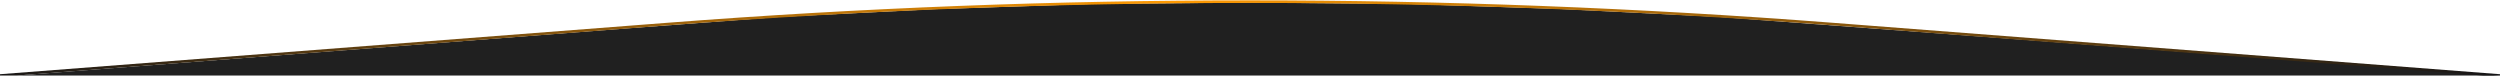 <svg width="1920" height="58" viewBox="0 0 1920 58" fill="none" xmlns="http://www.w3.org/2000/svg">
<g clip-path="url(#clip0_14_683)">
<path d="M0 59L479 22L598.5 13L718.5 7L839 3L960 2L1080 3L1200 7L1320 13L1440 22L1920 58V70.5H0V59Z" fill="#202020"/>
<path d="M0 58L512.702 18.479C810.459 -4.473 1109.54 -4.473 1407.3 18.479L1920 58" stroke="url(#paint0_linear_14_683)" stroke-width="2"/>
</g>
<defs>
<linearGradient id="paint0_linear_14_683" x1="-11.679" y1="37867.4" x2="1917" y2="37867.4" gradientUnits="userSpaceOnUse">
<stop stop-color="#151517"/>
<stop offset="0.474" stop-color="#FF9A02"/>
<stop offset="1" stop-color="#151517"/>
</linearGradient>
<clipPath id="clip0_14_683">
<rect width="1920" height="58" fill="white"/>
</clipPath>
</defs>
</svg>
